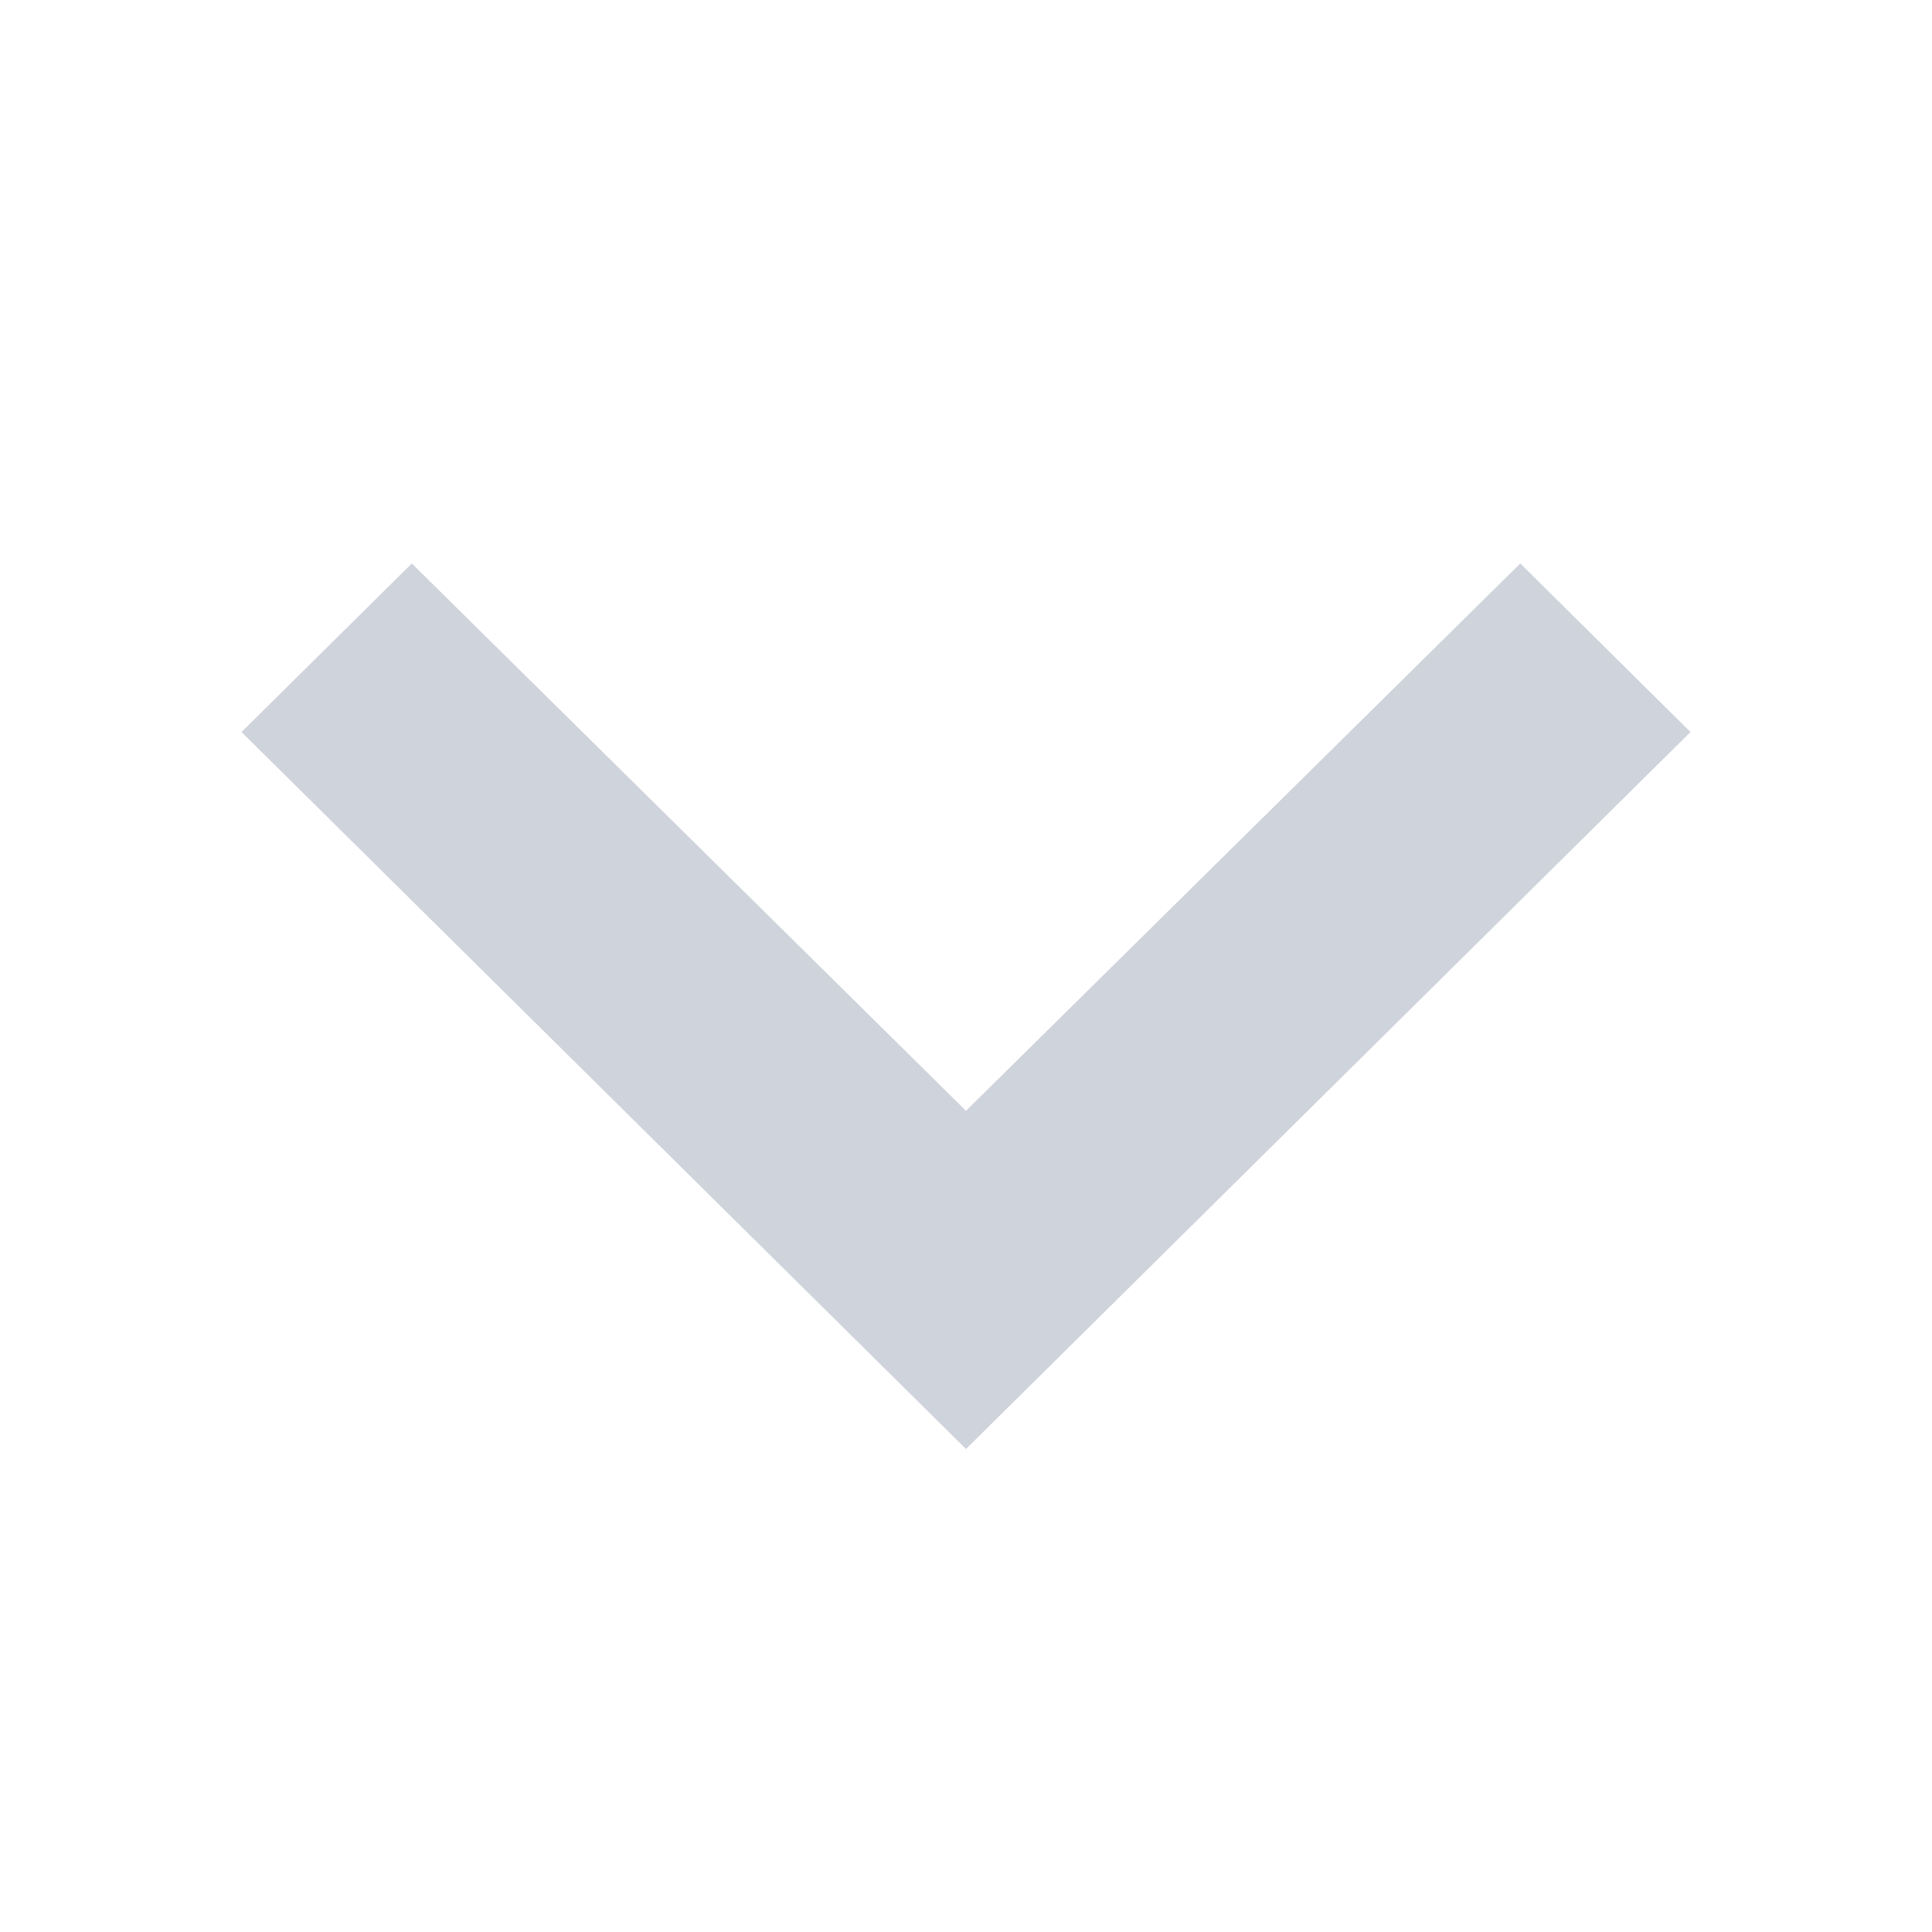 <svg width="20" height="20" viewBox="0 0 20 20" fill="none" xmlns="http://www.w3.org/2000/svg">
<g clip-path="url(#clip0)">
<path d="M4.263 5.833L2.5 7.578L10 15L17.5 7.578L15.738 5.833L10 11.499L4.263 5.833Z" fill="#CFD3DB"/>
</g>
<defs>
<clipPath id="clip0">
<rect width="20" height="20" fill="white" transform="translate(0 20) rotate(-90)"/>
</clipPath>
</defs>
</svg>
